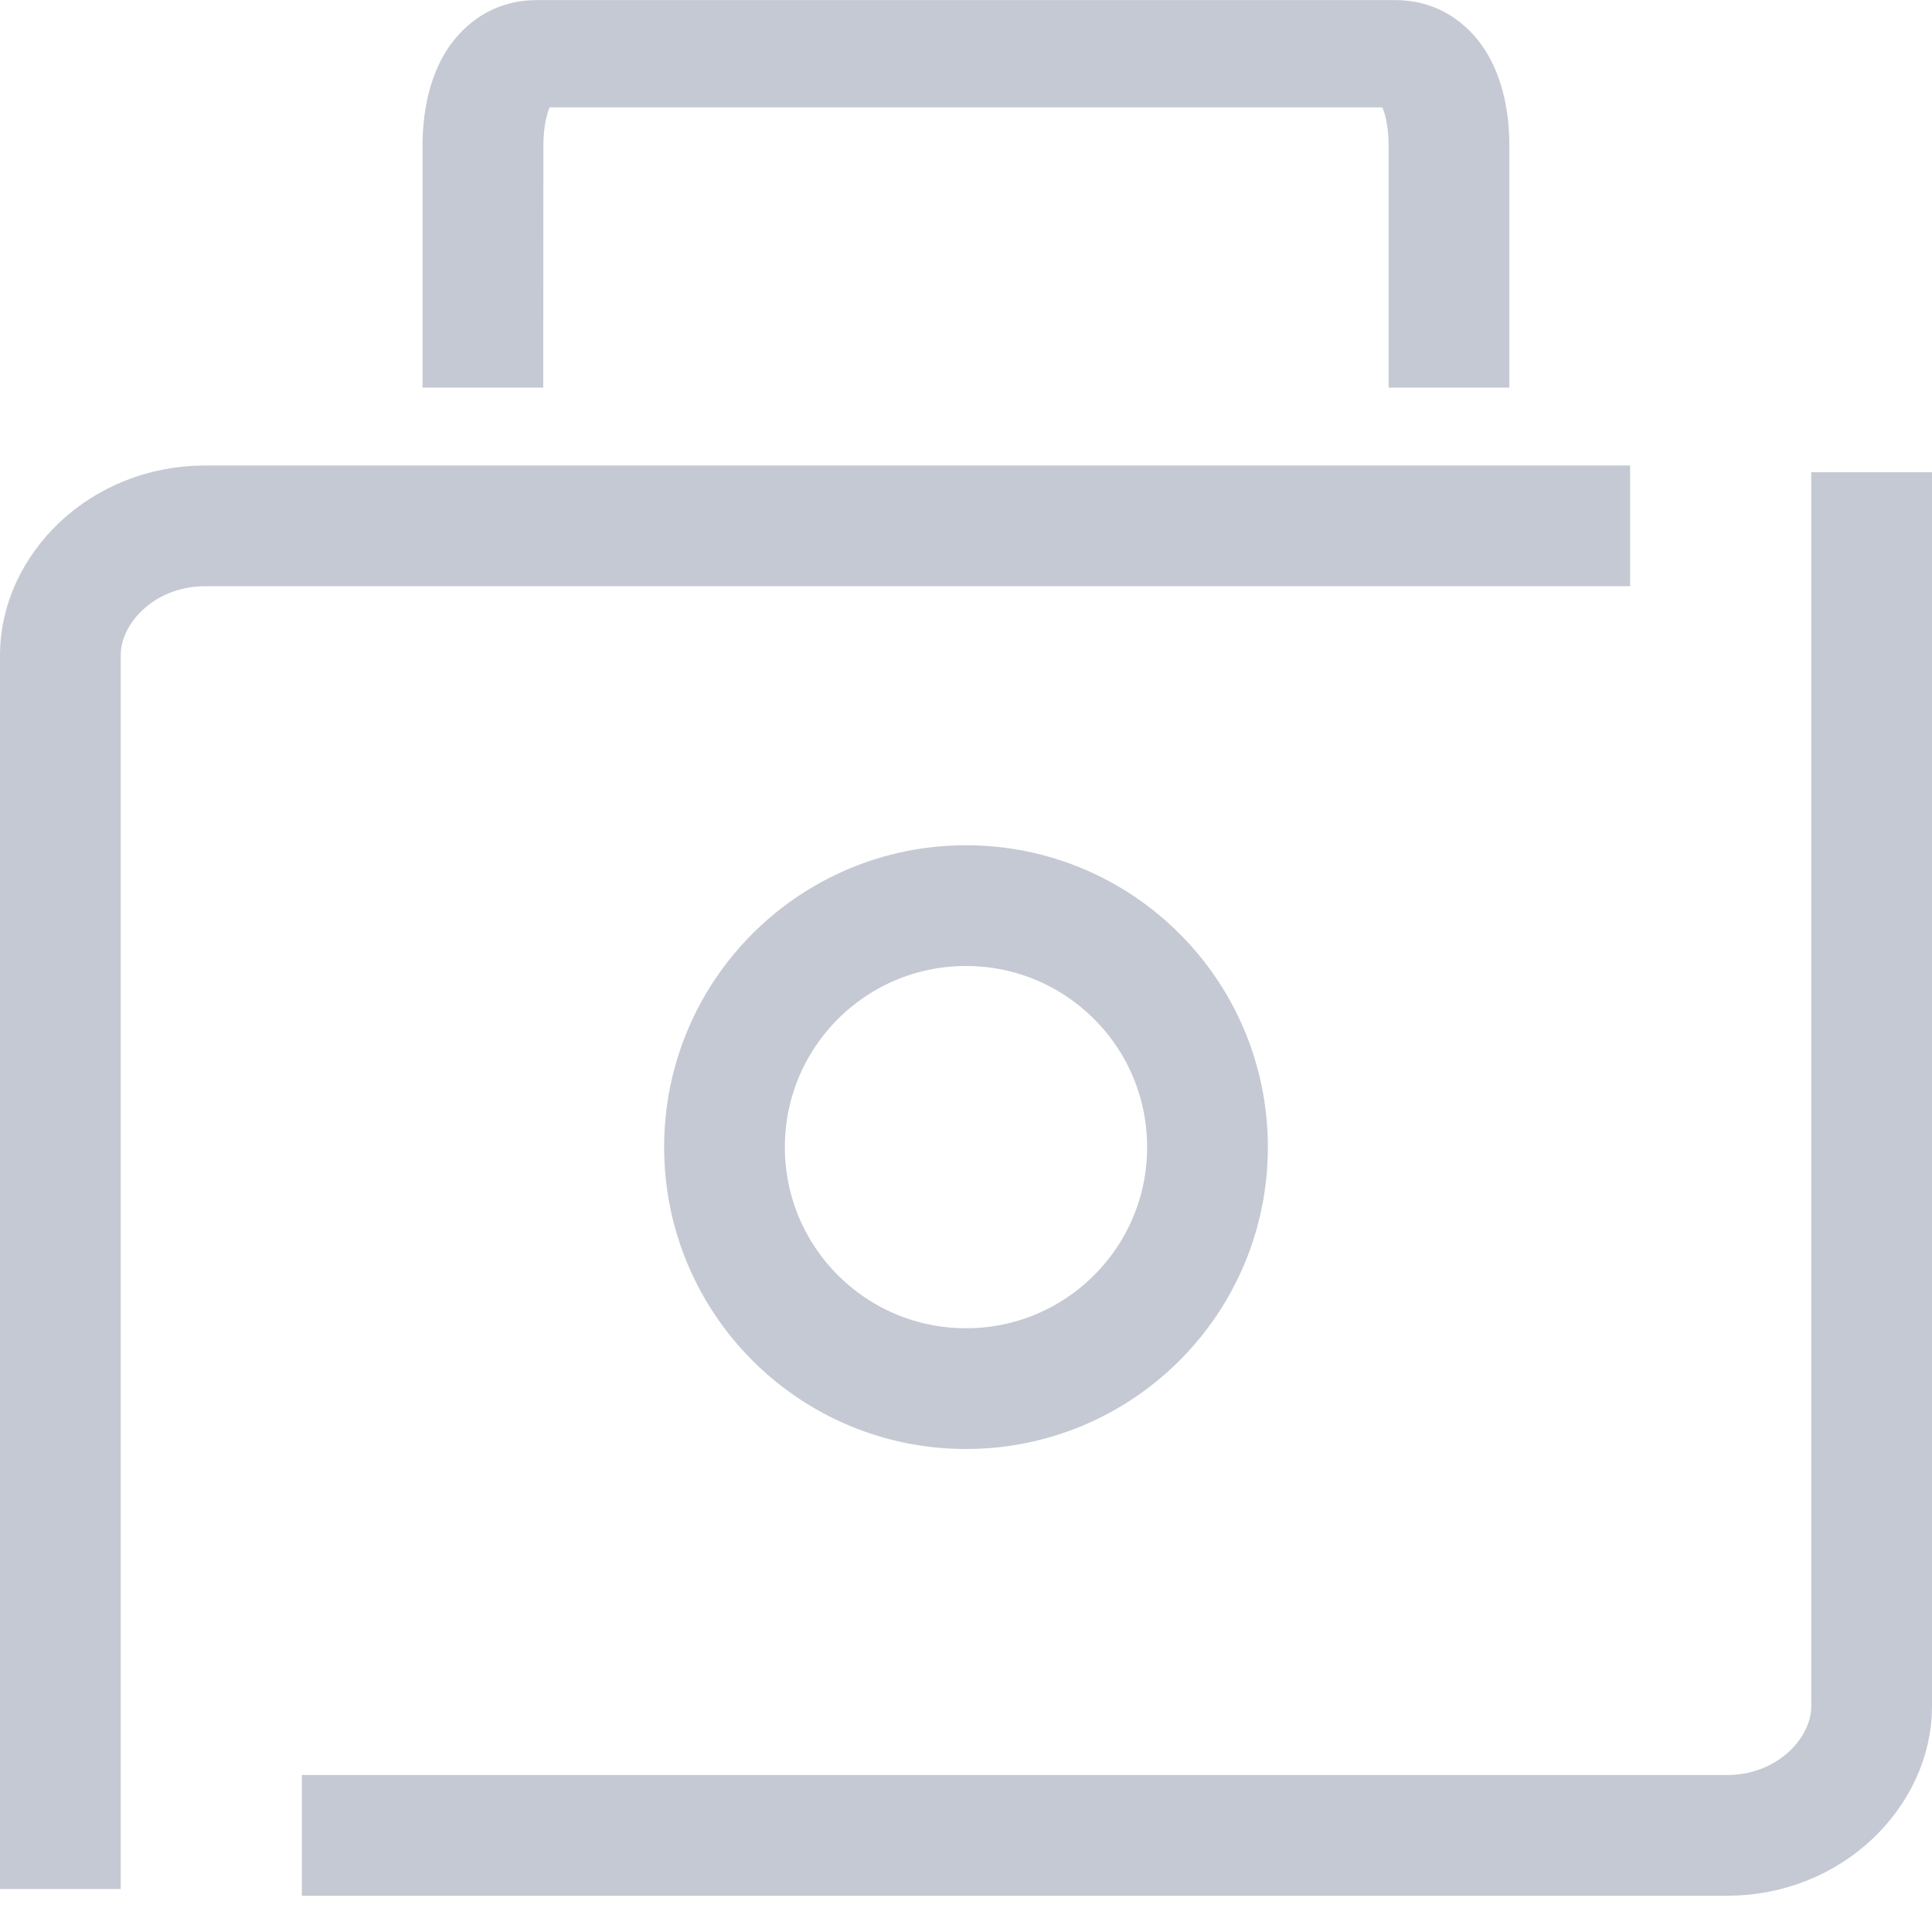 <svg fill="none" height="16" viewBox="0 0 16 16" width="16" xmlns="http://www.w3.org/2000/svg" xmlns:xlink="http://www.w3.org/1999/xlink"><clipPath id="a"><path d="m0 0h16v16h-16z"/></clipPath><g clip-path="url(#a)"><g stroke="#c5c9d3"><path d="m.5 15.644v-10.222c0-.533.5-1.067 1.2-1.067h11.8" stroke-linejoin="round" stroke-miterlimit="10"/><path d="m15.5 3.911v10.222c0 .533-.5 1.067-1.2 1.067h-11.8" stroke-linejoin="round" stroke-miterlimit="10"/><path d="m10 9.5c0 1.105-.895 2-2 2s-2-.895-2-2c0-1.105.895-2 2-2s2 .895 2 2z"/></g><path d="m4.5 1.213c0-.157.026-.264.052-.324h6.896c.026.06.052.167.052.324v1.997h1v-1.997c0-.273-.051-.542-.178-.76-.127-.22-.378-.452-.767-.452h-7.111c-.388 0-.64.232-.767.452-.126.218-.178.487-.178.76v1.997h1z" fill="#c5c9d3"/></g></svg>